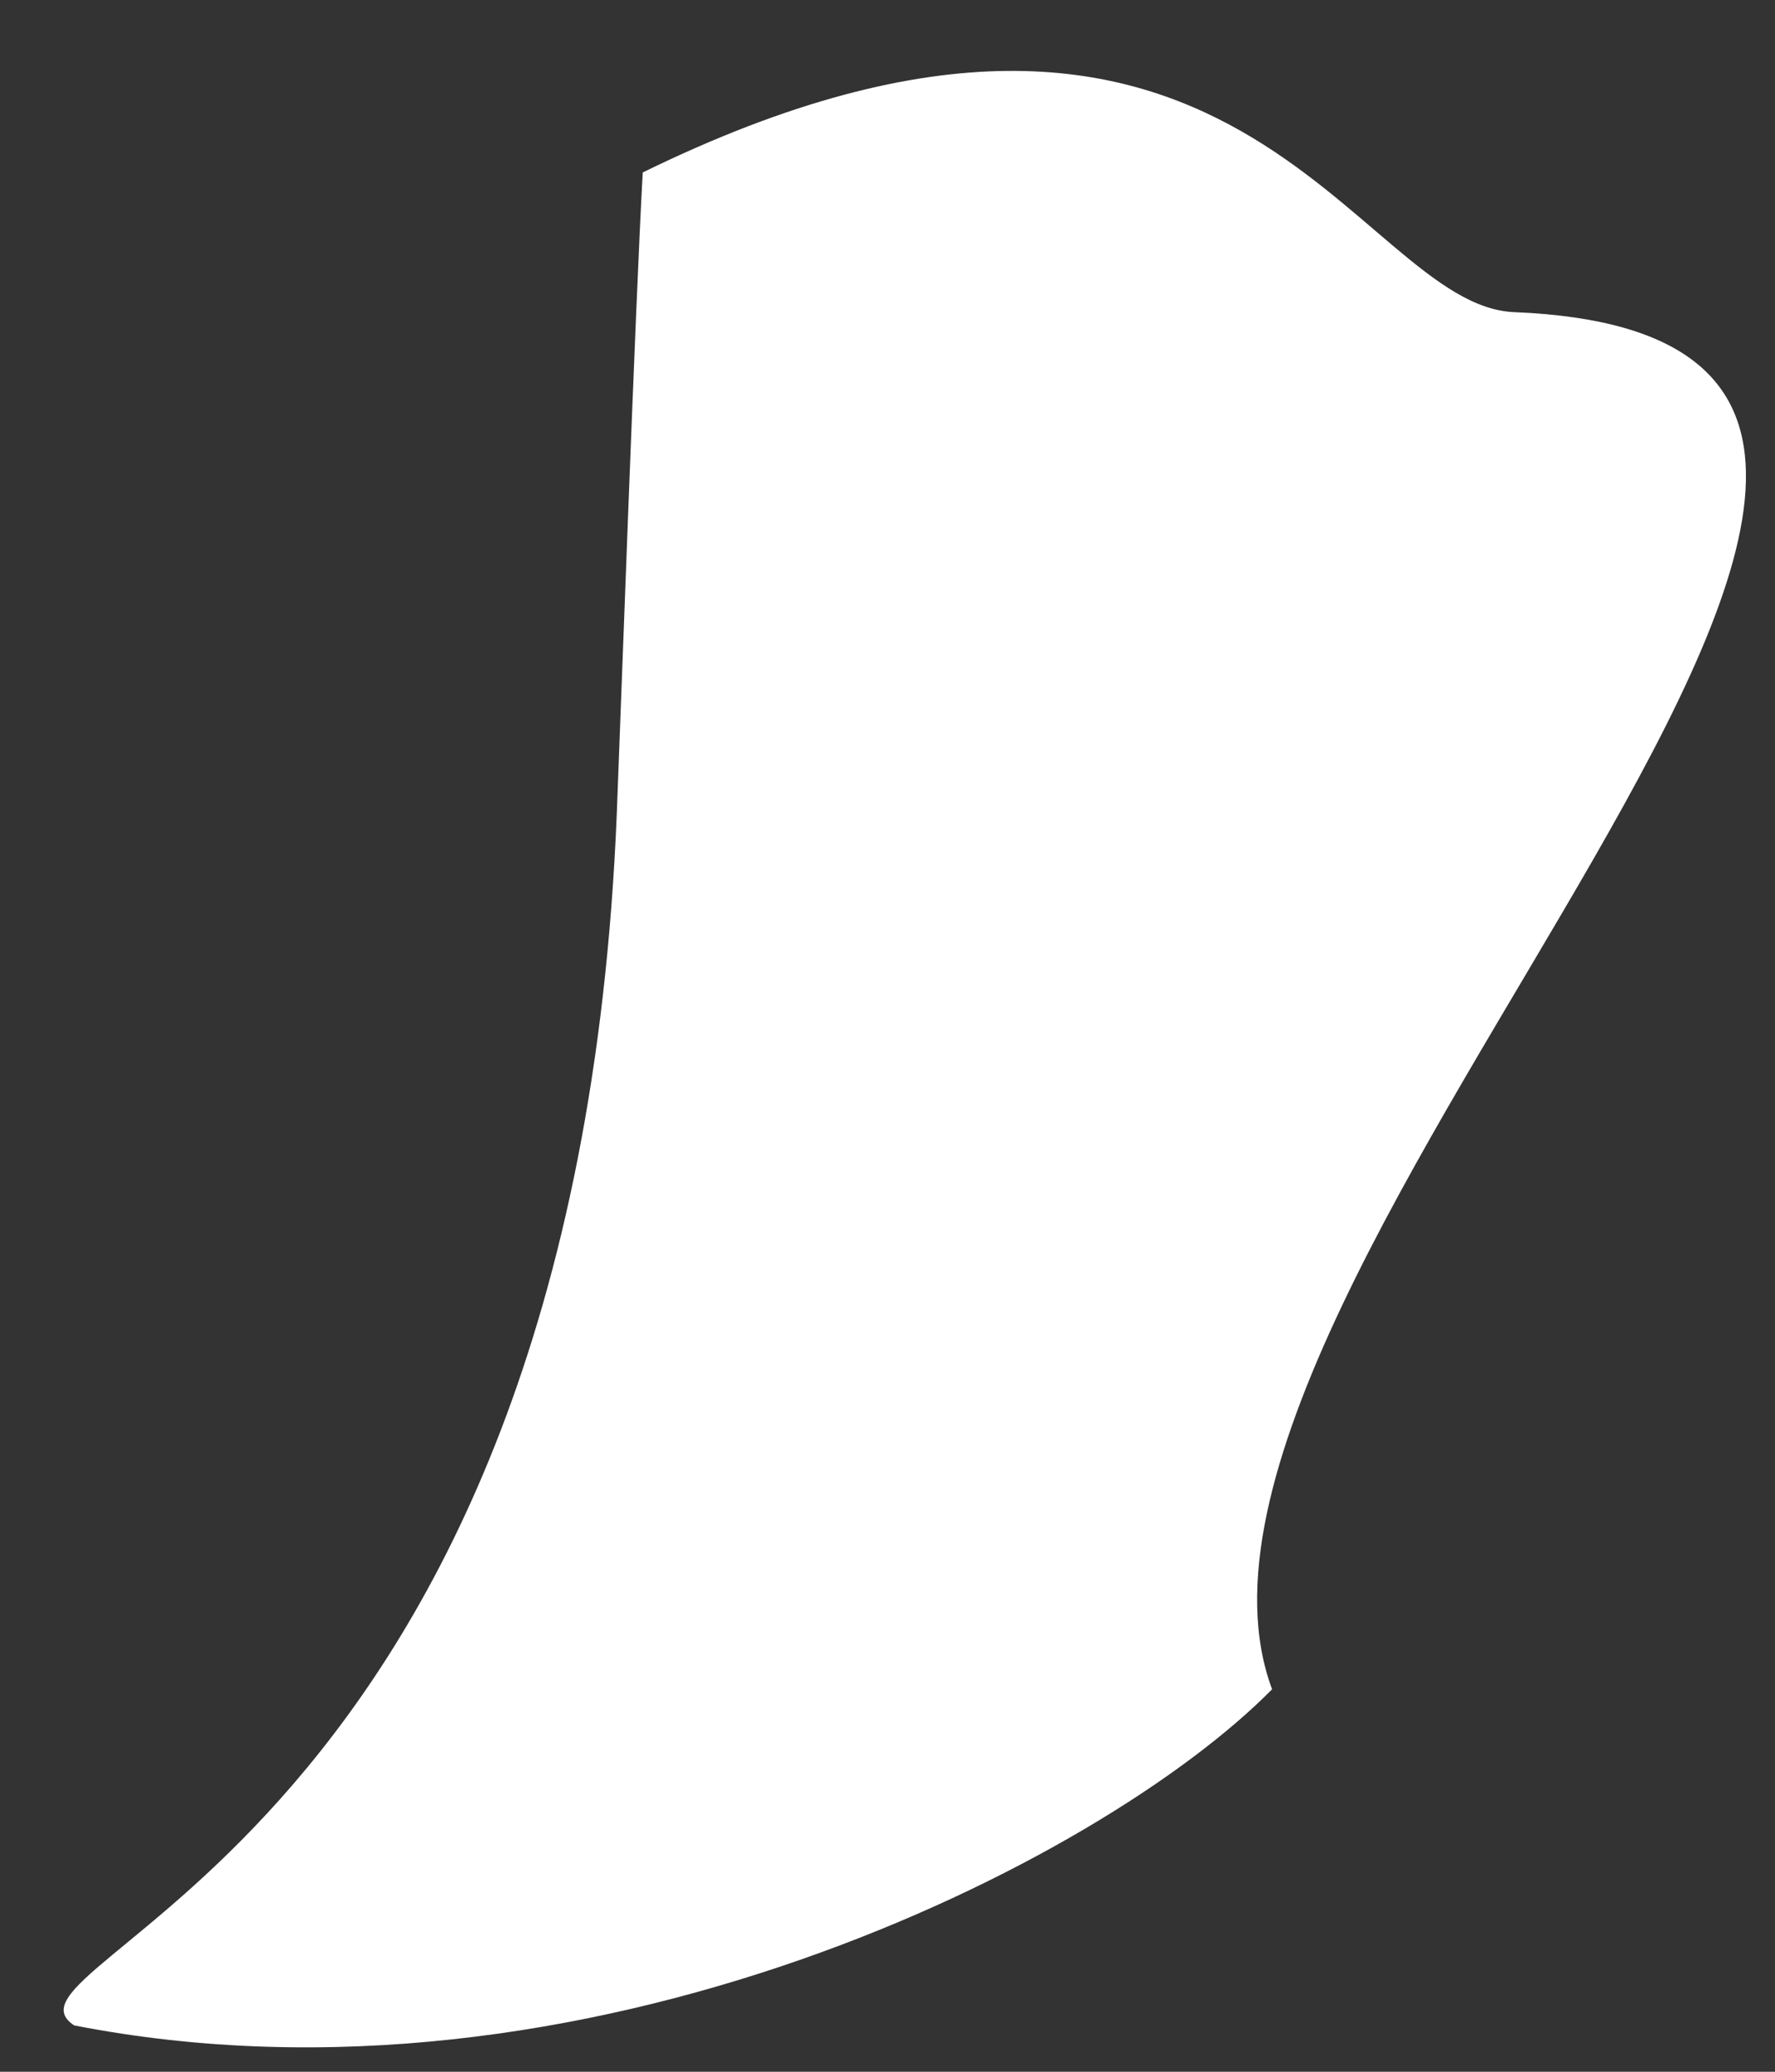 <svg width="18" height="21" viewBox="0 0 18 21" fill="none" xmlns="http://www.w3.org/2000/svg">
<rect x="0" y="0" width="18" height="21" fill="#333333" stroke="none"/>
<path d="M0.752 20.53C5.915 21.54 11.161 18.887 12.9 17.123C11.35 12.96 22.35 3.448 15.356 3.164C13.739 3.099 12.529 -1.194 6.518 1.748C6.445 3.033 6.285 7.485 6.255 8.242C5.829 18.734 -0.223 19.887 0.752 20.53Z" fill="white"/>
</svg>
